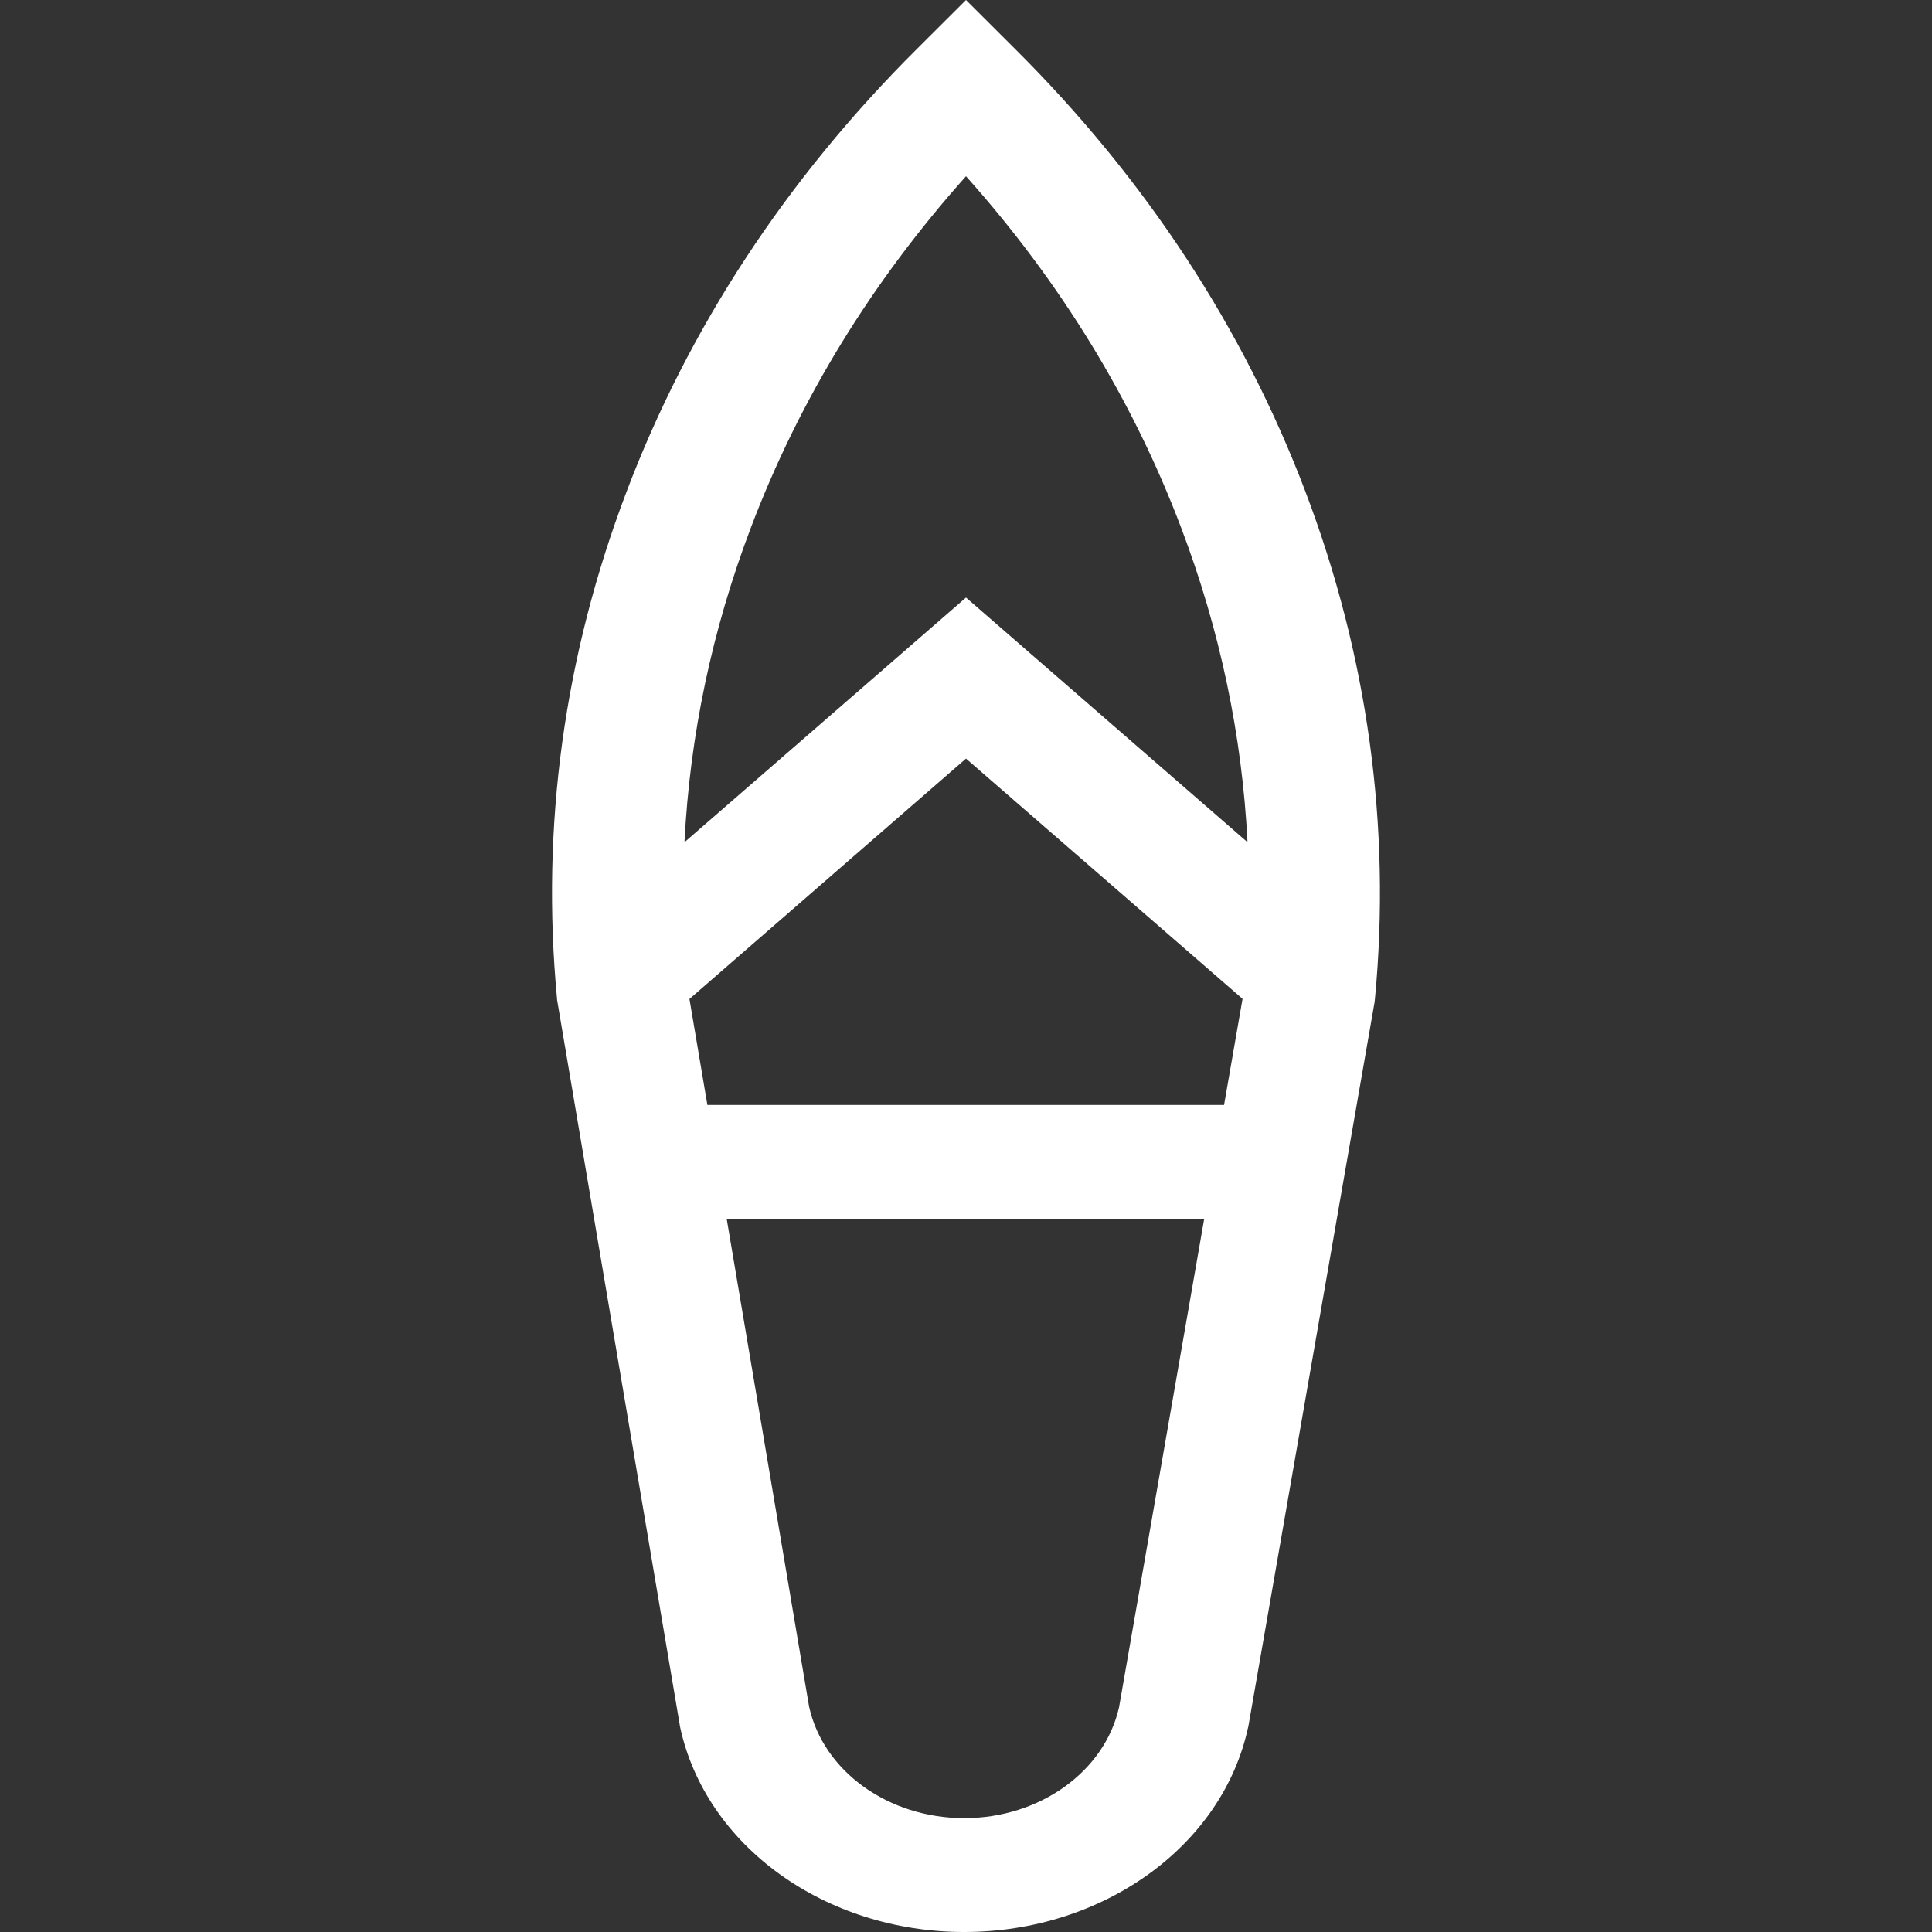 <svg width="14" height="14" viewBox="0 0 14 14" fill="none" xmlns="http://www.w3.org/2000/svg">
<rect x="0" y="0" width="14" height="14" fill="#333333" stroke="none"/>
<path d="M9.461 3.566C9.011 2.379 8.304 1.299 7.358 0.357L7 0L6.642 0.357C5.696 1.299 4.989 2.379 4.539 3.566C4.088 4.753 3.919 5.987 4.036 7.233L4.037 7.246L4.925 12.495L4.927 12.509C5.11 13.373 5.976 14 6.987 14C7.993 14 8.858 13.377 9.044 12.518L9.046 12.511L9.961 7.261L9.964 7.233C10.081 5.987 9.911 4.753 9.461 3.566ZM8.109 12.372C8.004 12.838 7.534 13.175 6.987 13.175C6.437 13.175 5.966 12.835 5.863 12.367L5.266 8.833H8.726L8.109 12.372ZM8.87 8.007H5.126L4.996 7.239L7 5.497L9.004 7.238L8.87 8.007ZM7 4.33L4.96 6.103C4.999 5.33 5.159 4.567 5.441 3.824C5.792 2.897 6.316 2.043 7 1.277C7.684 2.043 8.208 2.897 8.559 3.824C8.841 4.567 9.001 5.33 9.04 6.103L7 4.33Z" fill="white"/>
</svg>
